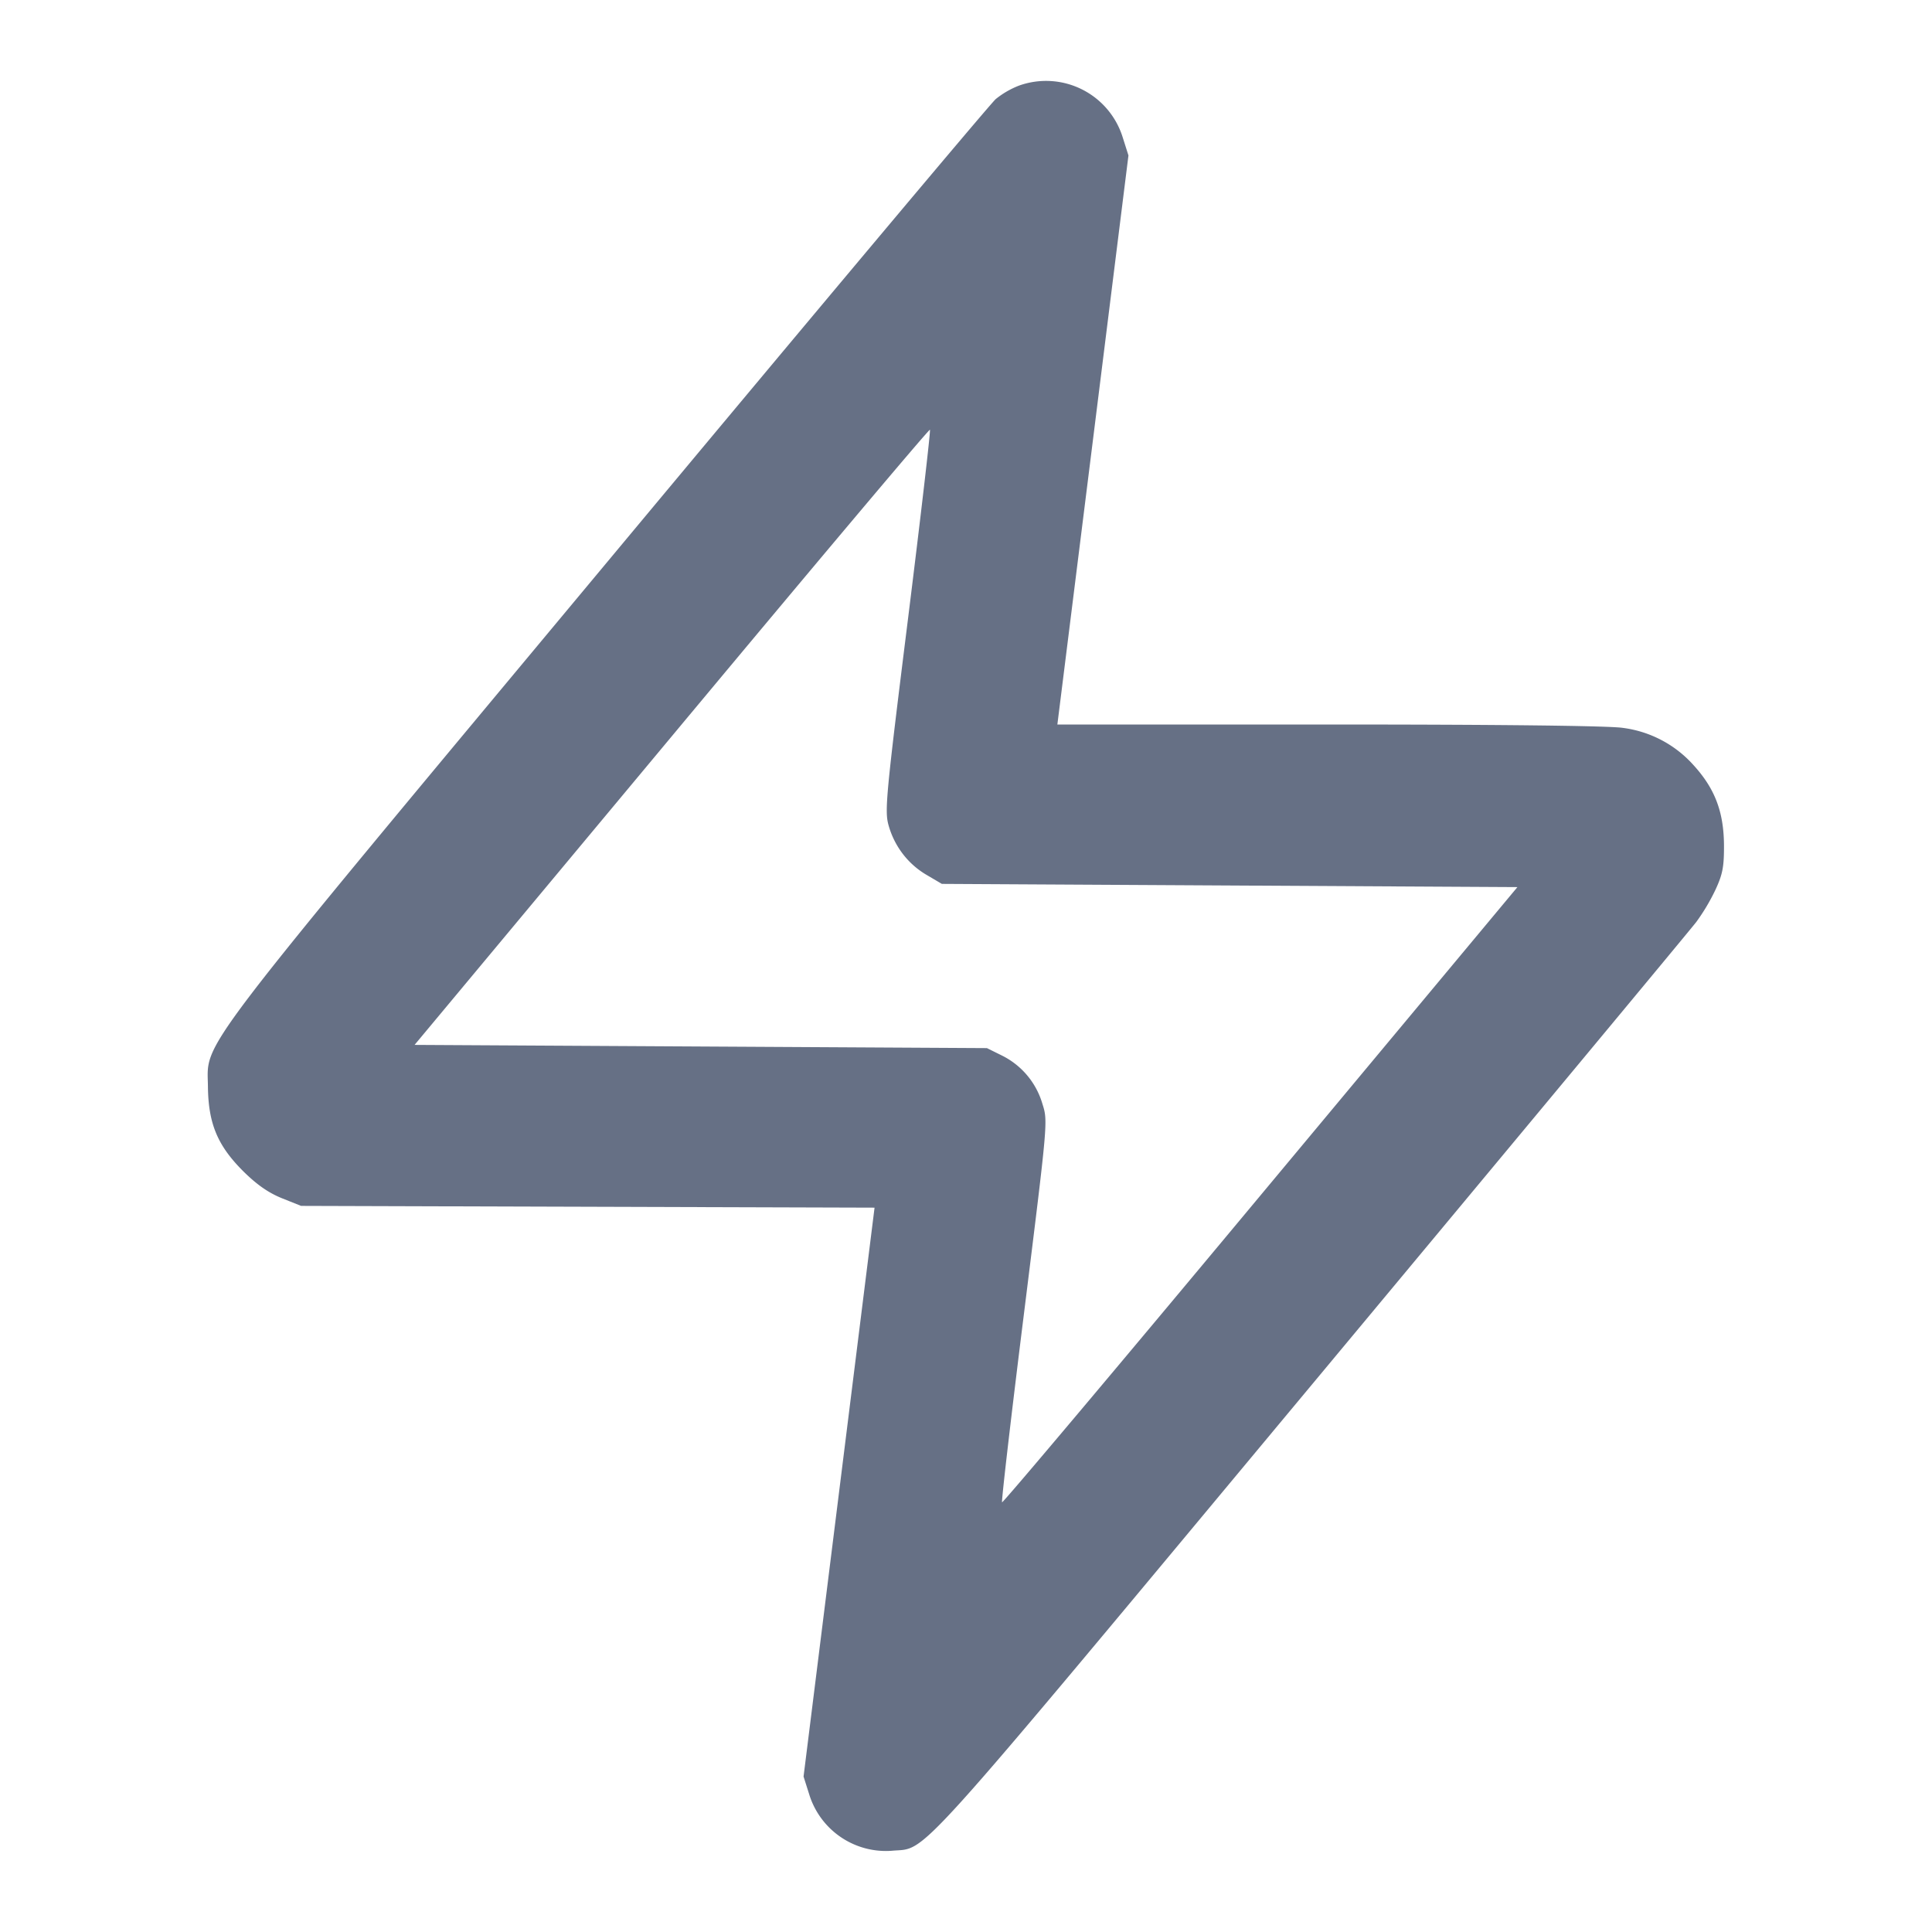 <svg width="24" height="24" fill="none" xmlns="http://www.w3.org/2000/svg"><path d="M12.657 1.064a1.085 1.085 0 0 0-.288.167c-.069.06-2.233 2.638-4.808 5.729-5.226 6.272-4.984 5.954-4.978 6.538.005.457.118.73.433 1.046.172.171.315.271.484.34l.24.096 3.562.011 3.562.011-.441 3.534-.441 3.533.073.23a.997.997 0 0 0 1.023.692c.456-.044.15.296 5.213-5.784 2.559-3.073 4.711-5.662 4.781-5.754a2.5 2.5 0 0 0 .238-.4c.09-.194.107-.287.106-.553-.003-.416-.113-.705-.381-.998a1.42 1.42 0 0 0-.875-.46C19.997 9.016 18.639 9 16.518 9h-3.383l.442-3.535.441-3.534-.073-.23a.997.997 0 0 0-1.288-.637m-1.38 6.644c-.272 2.181-.289 2.366-.239 2.544.073.261.241.48.47.615l.192.113 3.575.02 3.575.02-3.192 3.83c-1.755 2.107-3.199 3.822-3.21 3.812-.01-.01.114-1.079.276-2.375.293-2.355.294-2.358.226-2.572a.975.975 0 0 0-.5-.601l-.19-.094L8.705 13l-3.555-.02 3.192-3.83c1.755-2.107 3.199-3.822 3.21-3.812.01.01-.114 1.077-.275 2.37" fill="#667085" fill-rule="evenodd"/></svg>